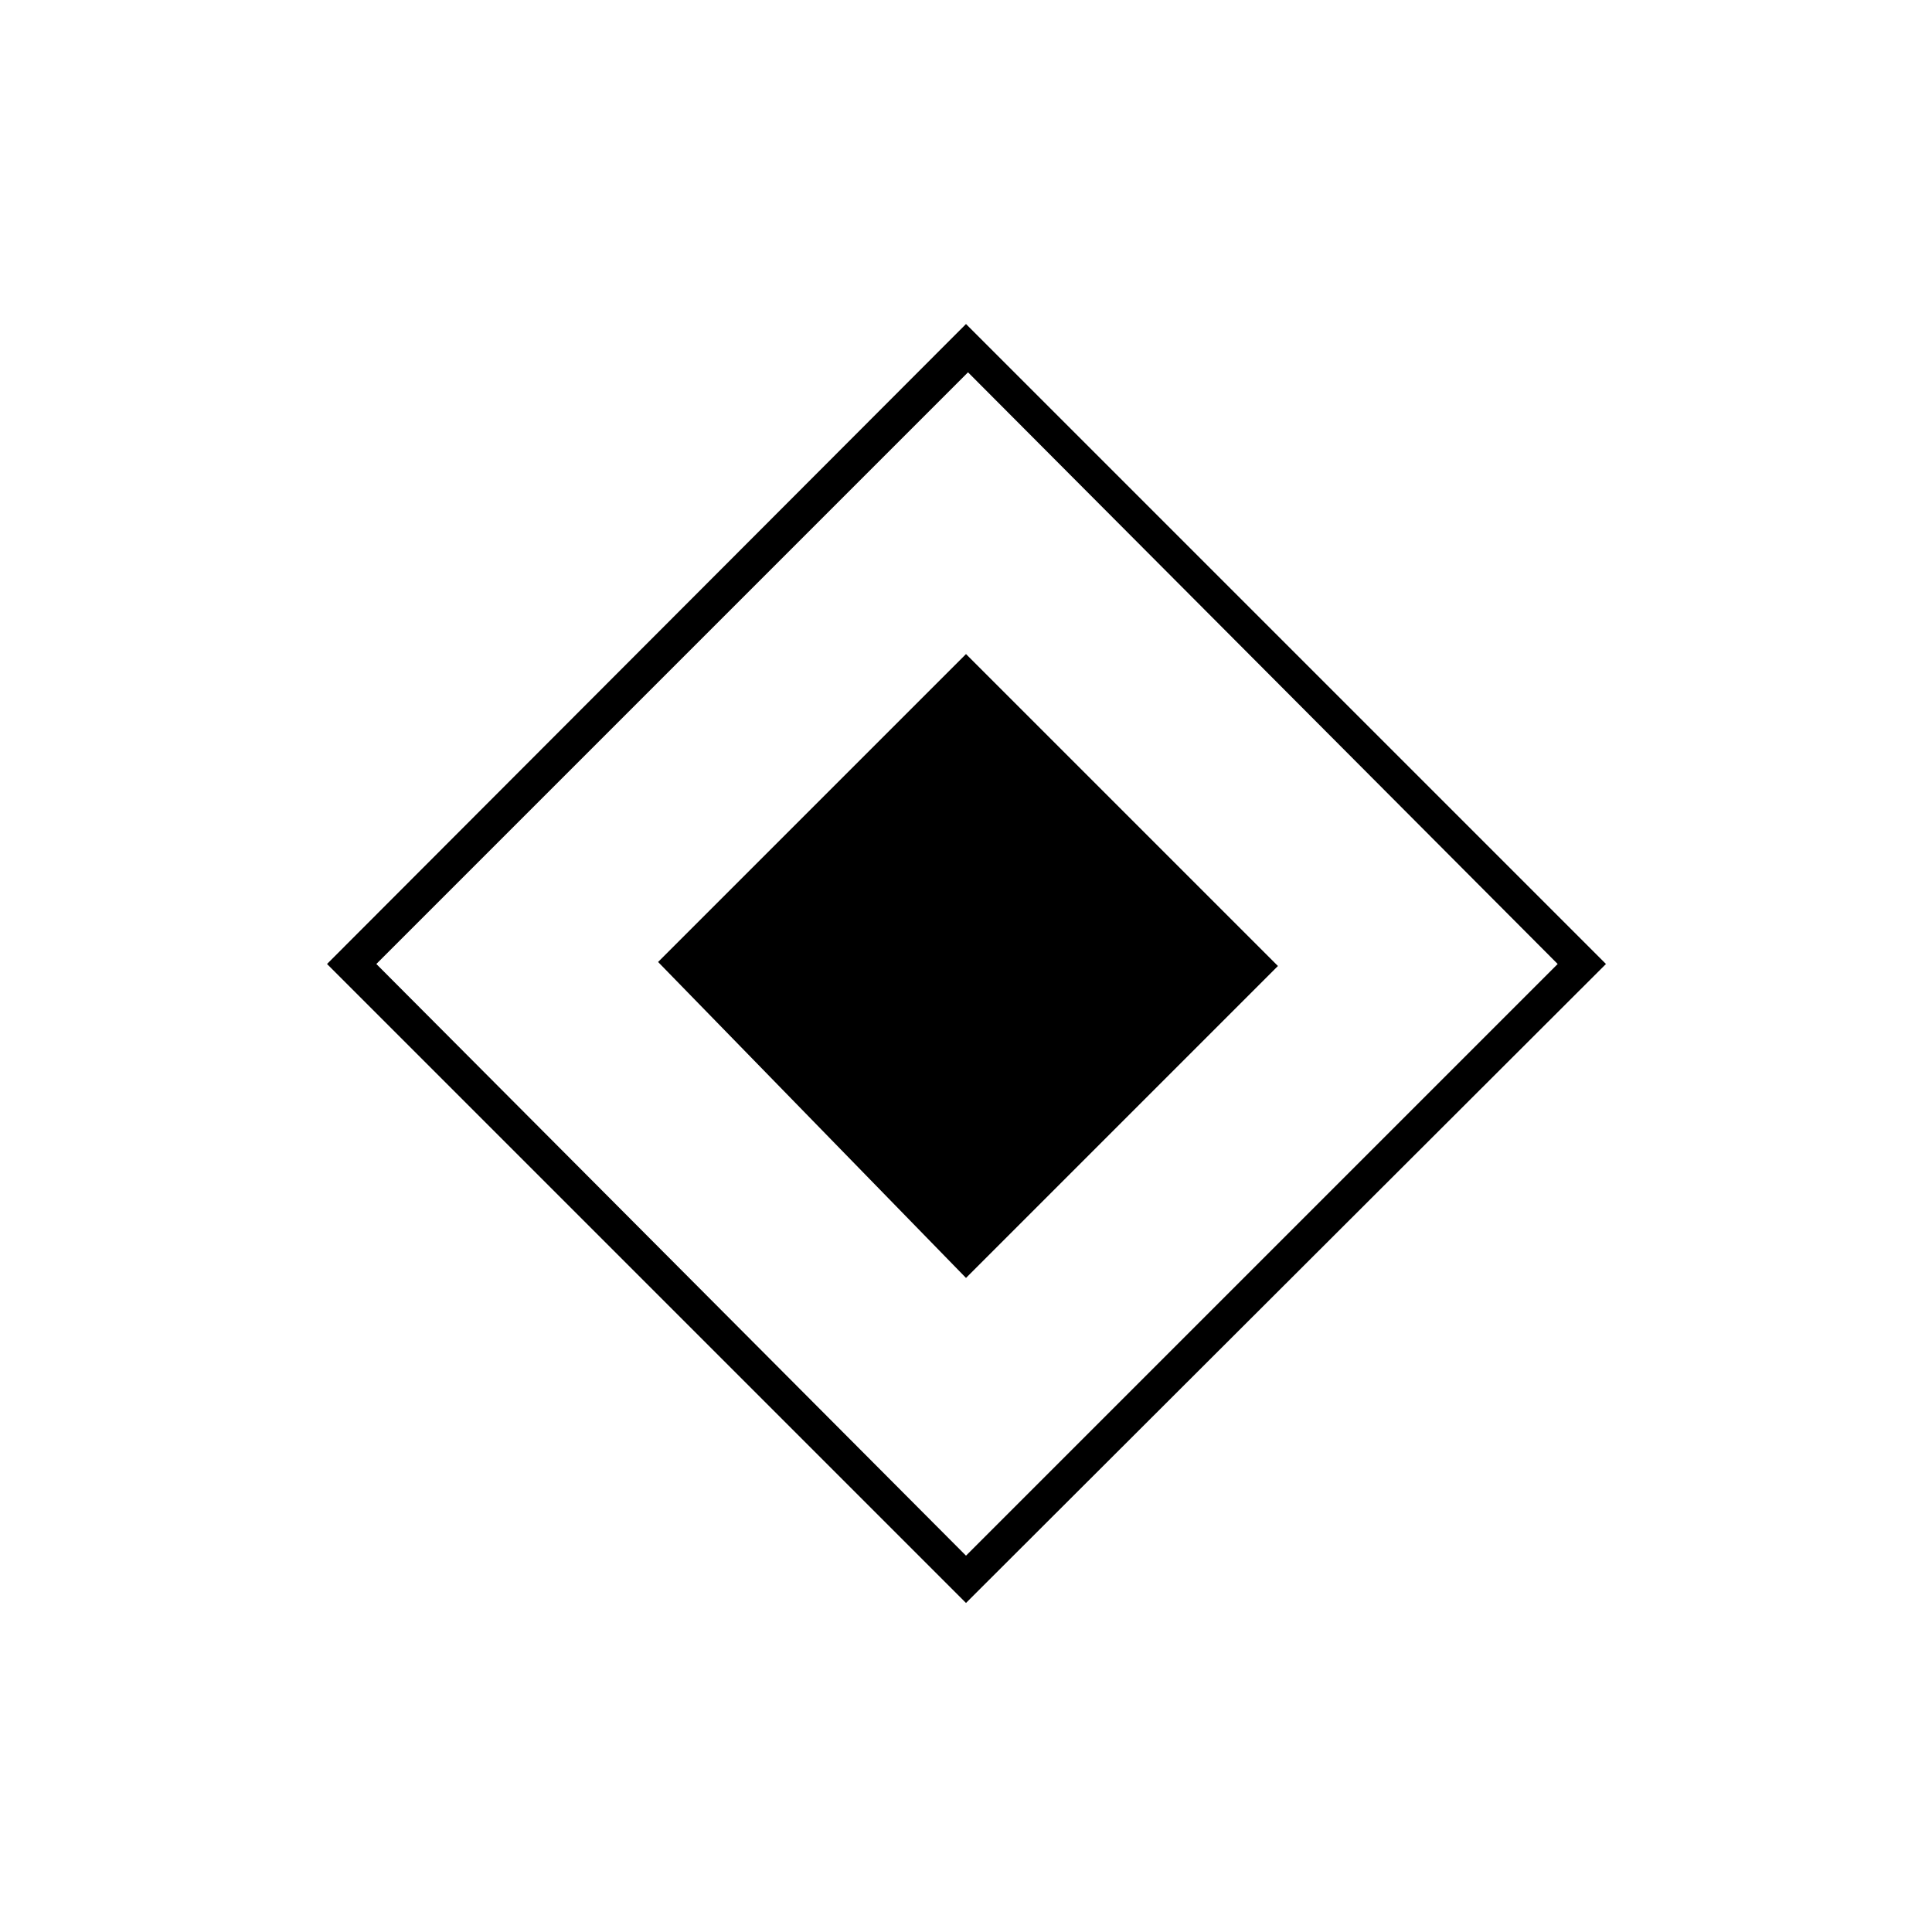 <svg xmlns="http://www.w3.org/2000/svg" height="20" viewBox="0 -960 960 960" width="20"><path d="M480-325 327-482l153-153 155 155-155 155Zm0 161.5L162.5-481 480-799l318 318-318 317.5Zm0-23.5 294-294-293-294-294 294 293 294Z"/></svg>